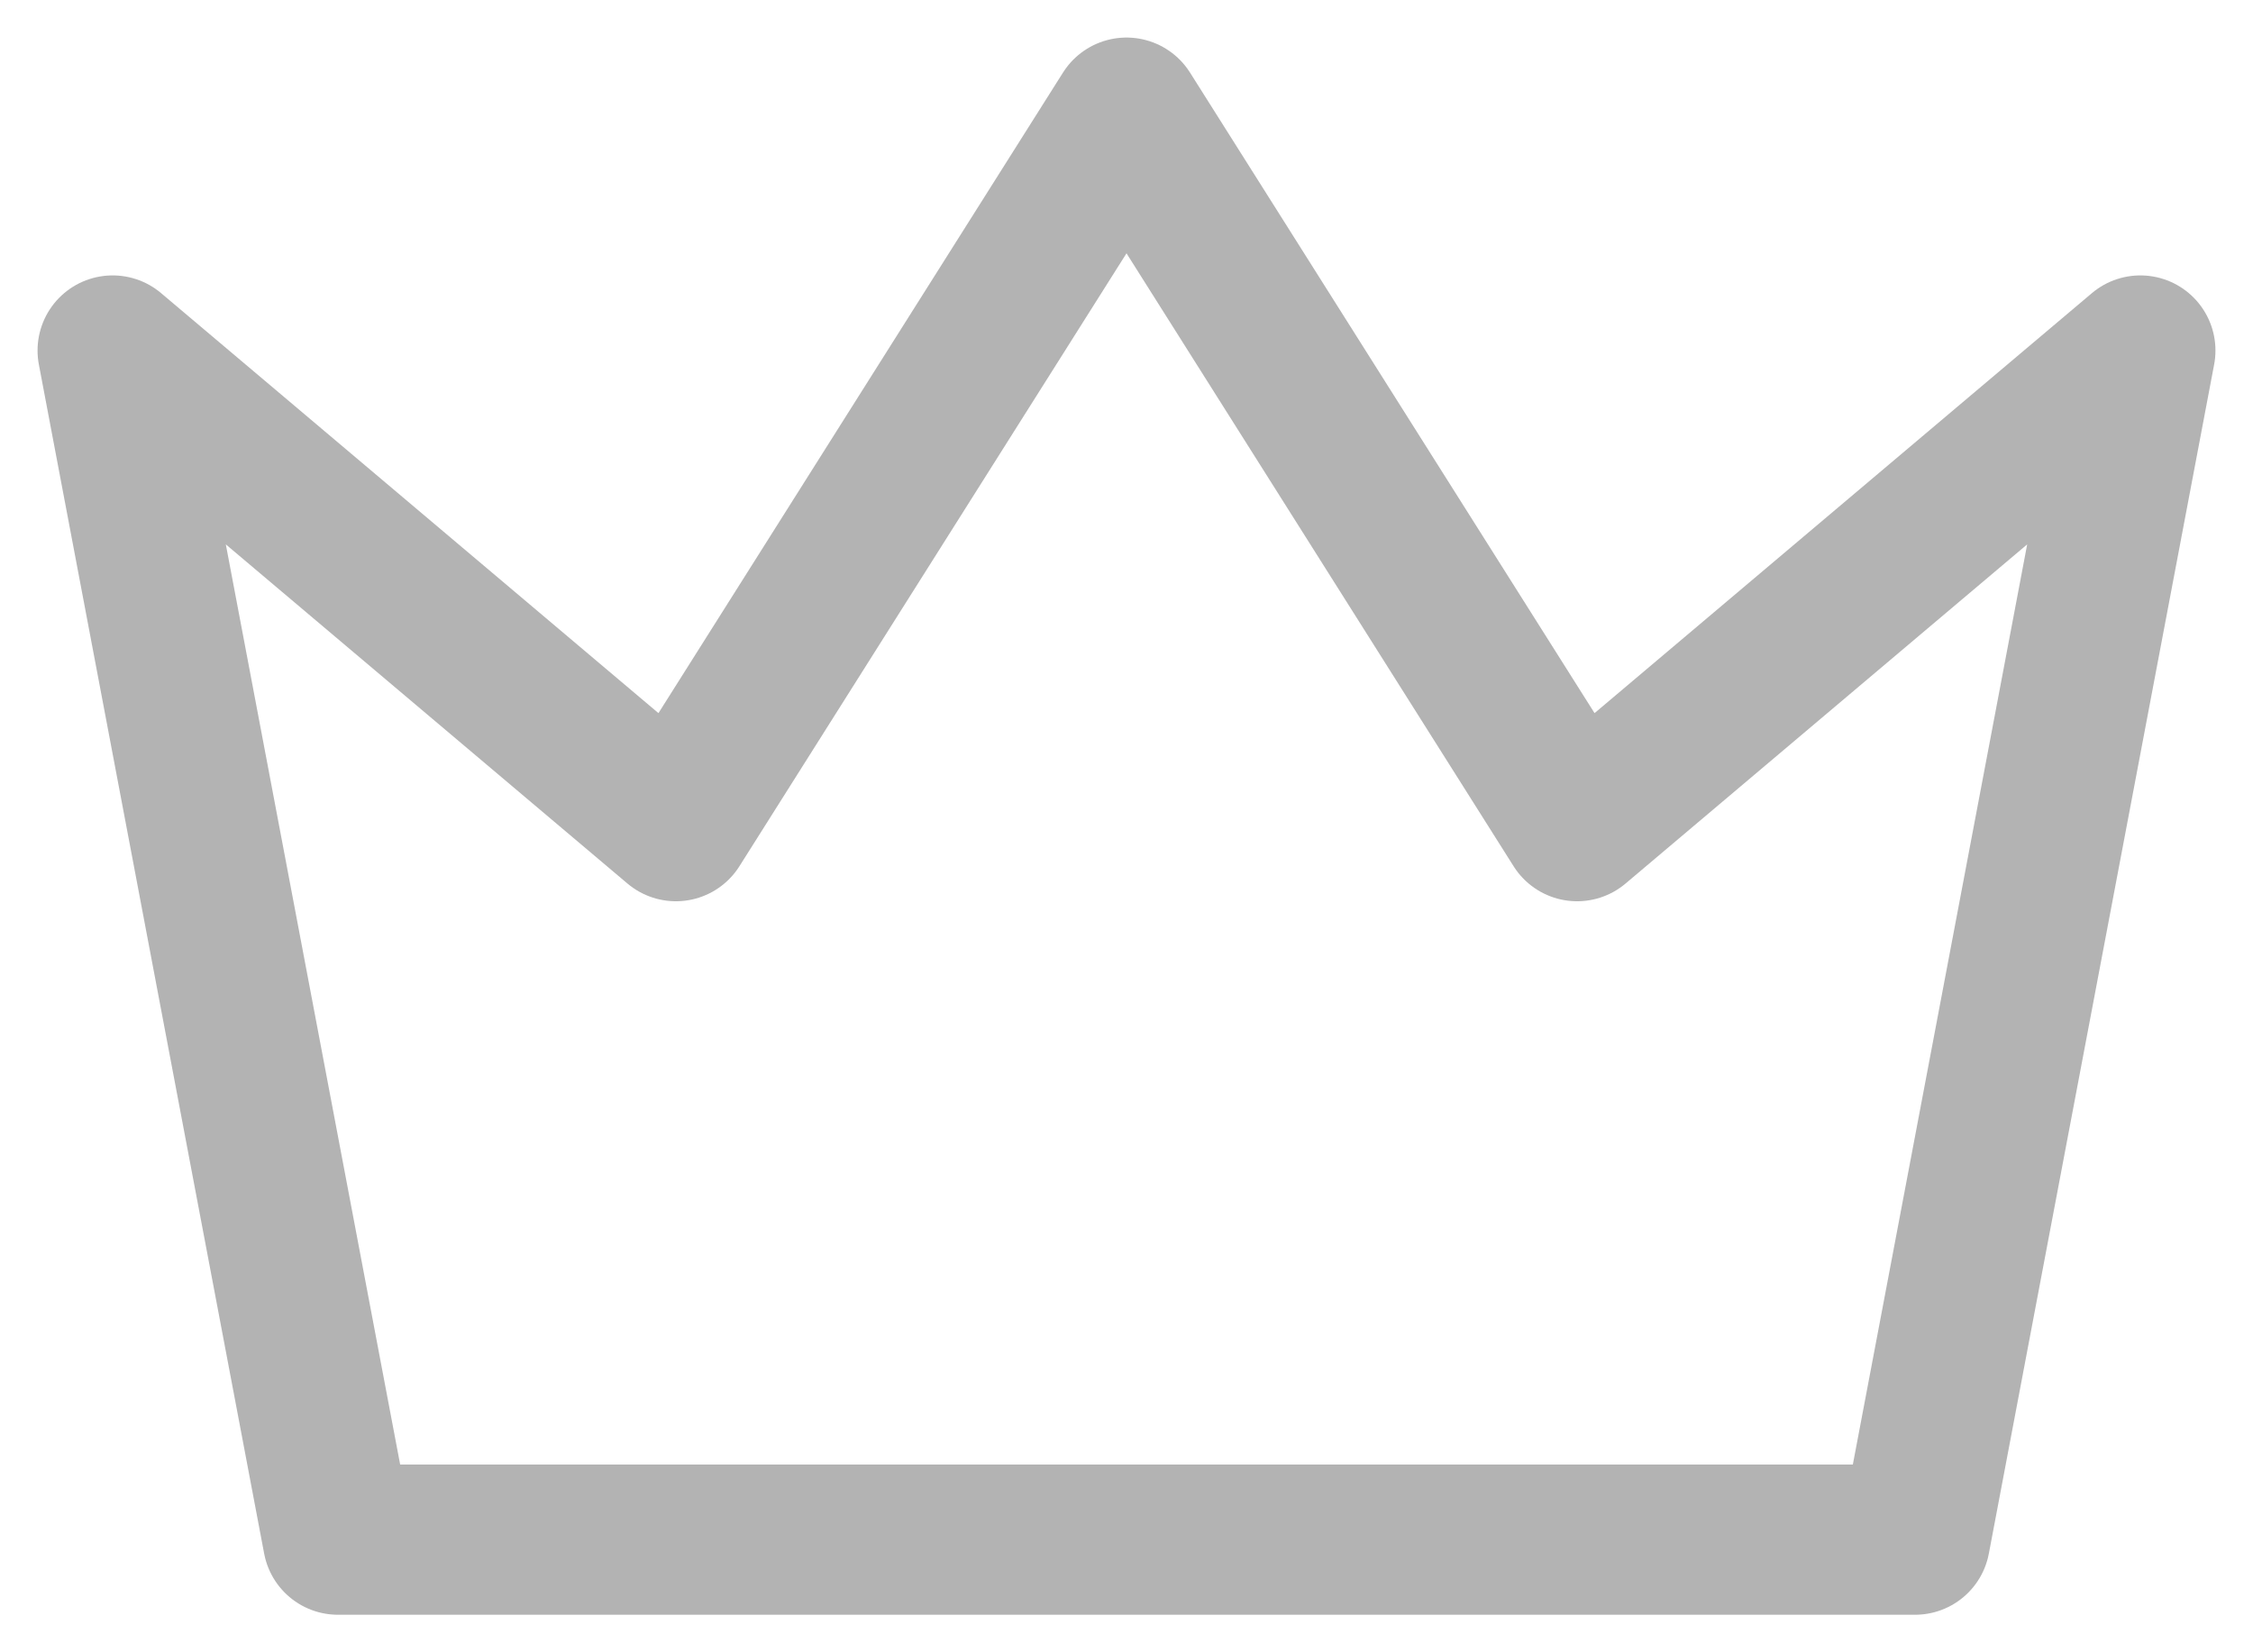 <svg width="30" height="22" viewBox="0 0 30 22" fill="none" xmlns="http://www.w3.org/2000/svg">
<path d="M15 1.5L21 11L28.5 4.667L25.5 20.5H4.5L1.5 4.667L9 11L15 1.5Z" stroke="#757575" stroke-opacity="0.55" stroke-width="2" stroke-linecap="round" stroke-linejoin="round"/>
</svg>
